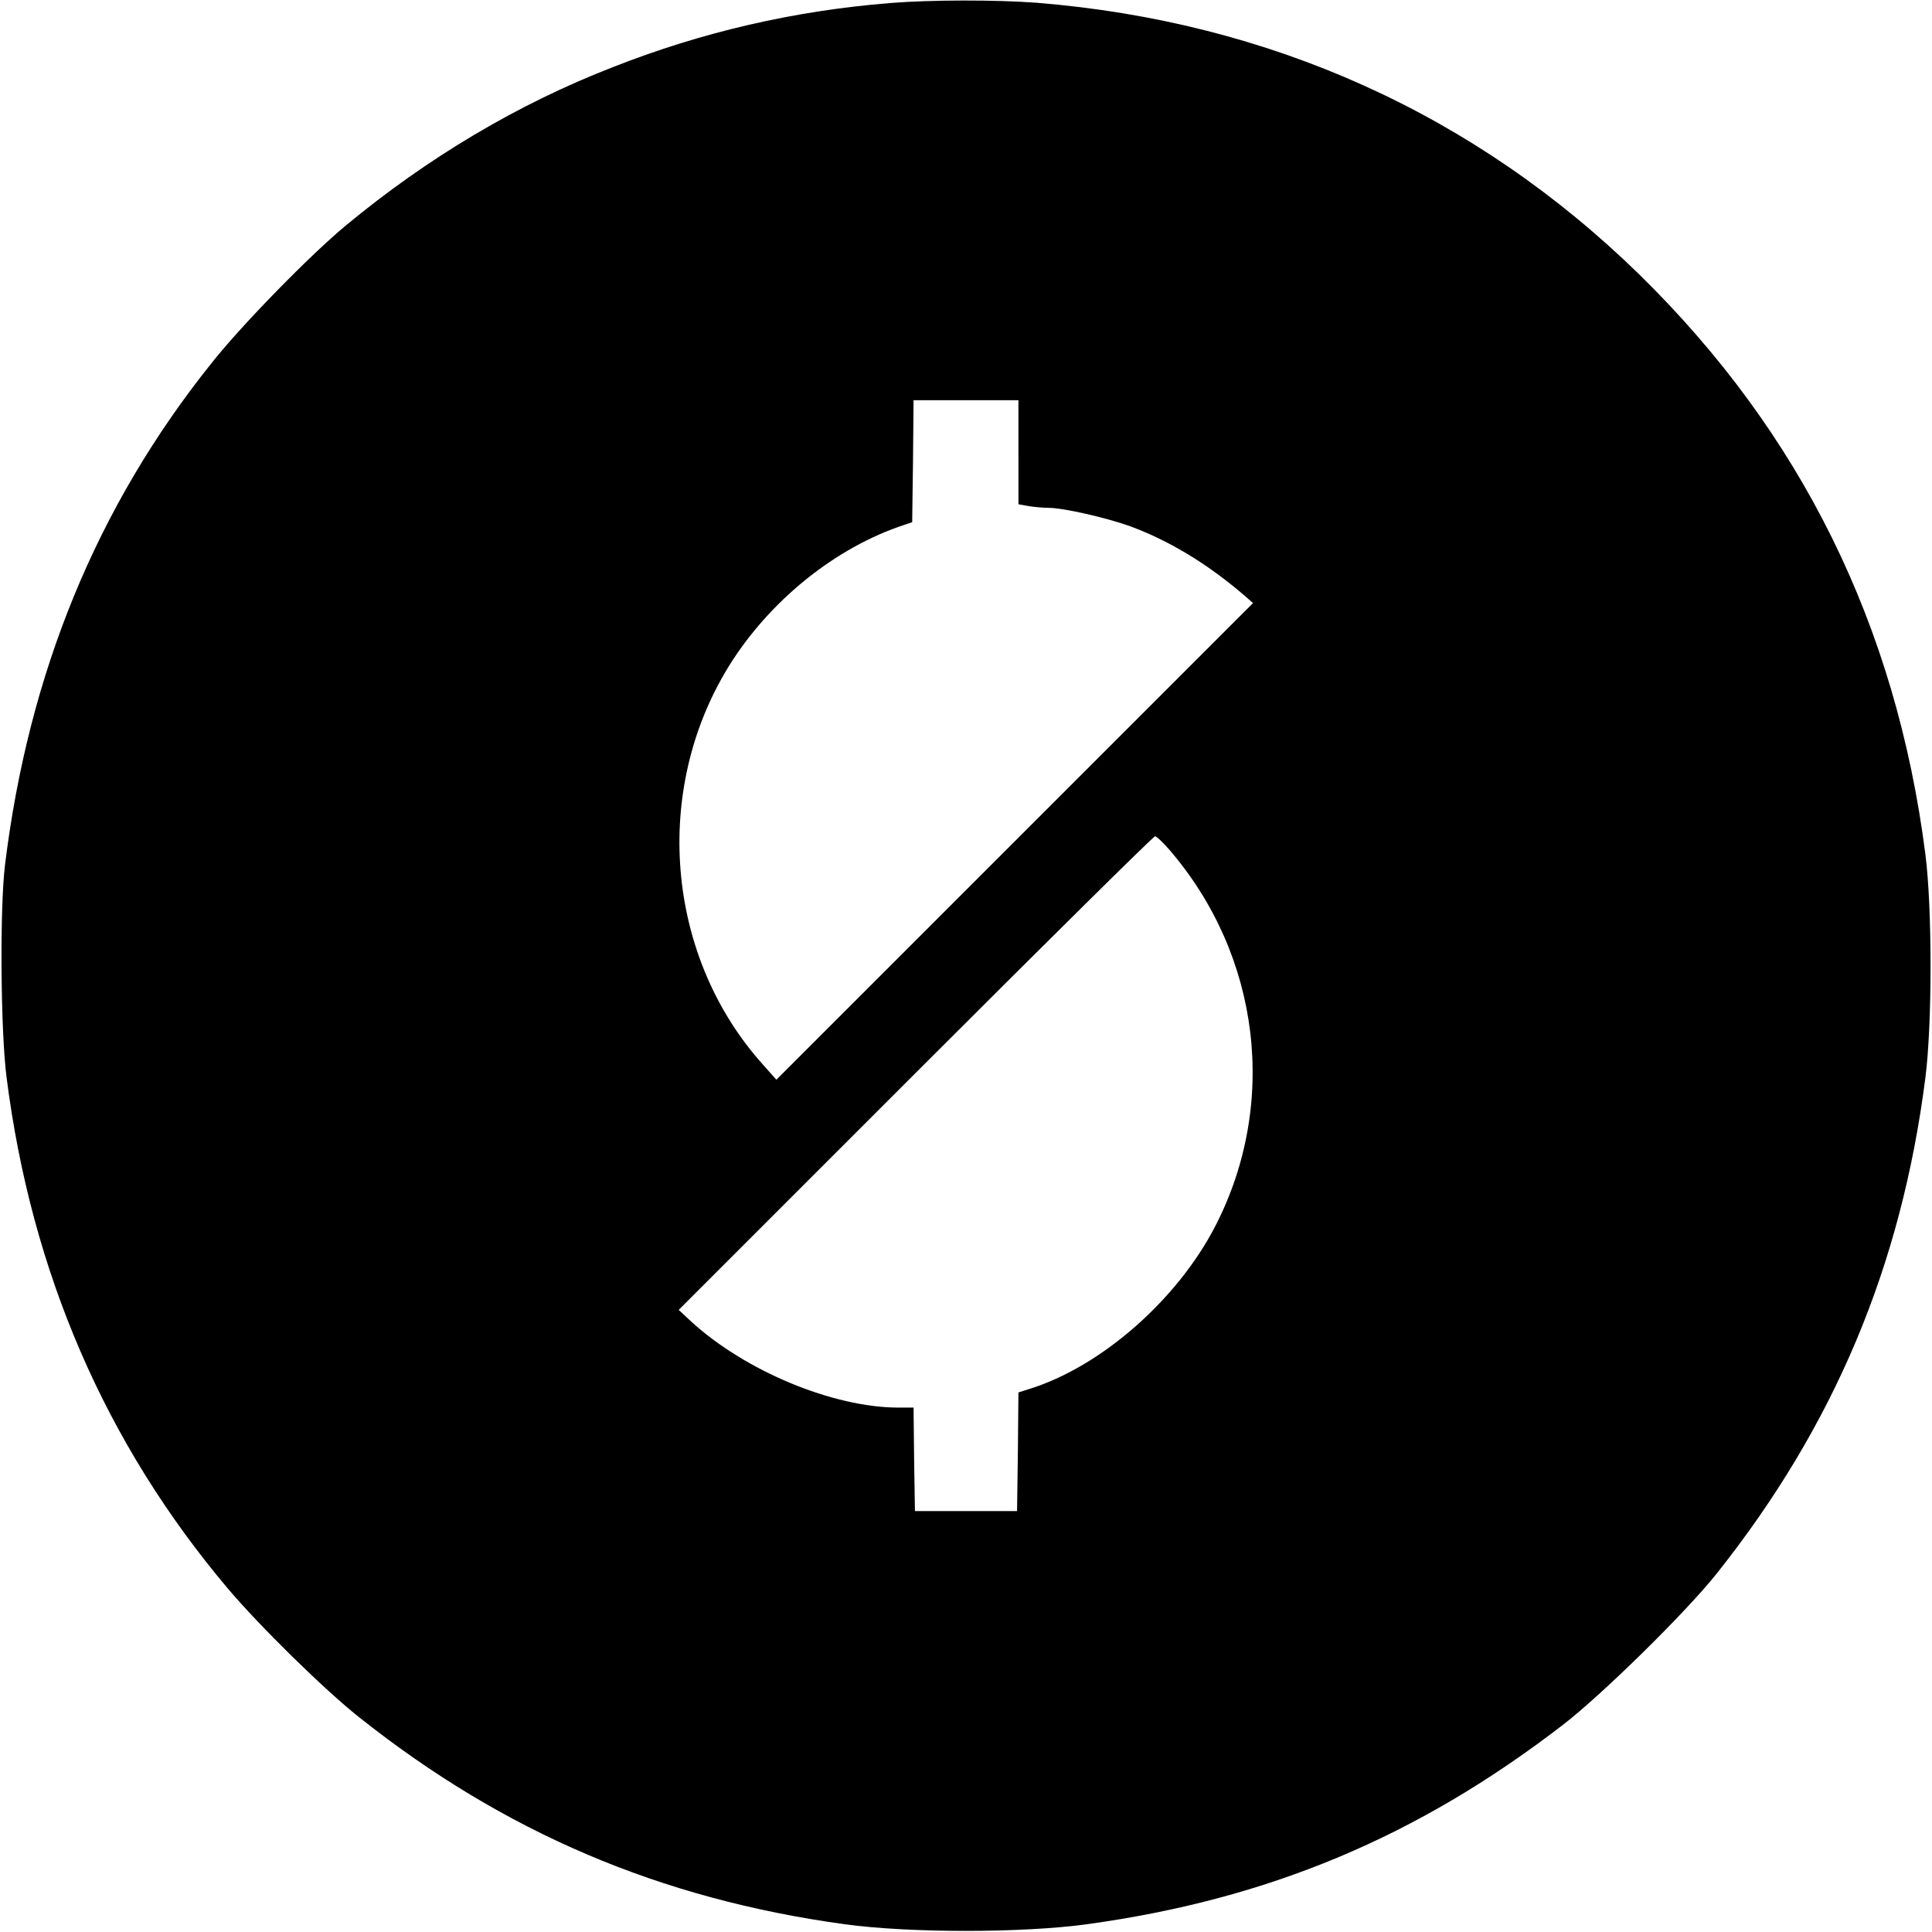 <?xml version="1.0" standalone="no"?>
<!DOCTYPE svg PUBLIC "-//W3C//DTD SVG 20010904//EN"
 "http://www.w3.org/TR/2001/REC-SVG-20010904/DTD/svg10.dtd">
<svg version="1.0" xmlns="http://www.w3.org/2000/svg"
 width="700pt" height="700pt" viewBox="0 0 700 700"
 preserveAspectRatio="xMidYMid meet">
<g transform="translate(0,700) scale(0.1,-0.1)"
fill="#000000" stroke="none">
<path d="M3225 6989 c-348 -28 -681 -105 -1004 -232 -345 -134 -671 -328 -968
-574 -128 -106 -376 -359 -486 -498 -416 -519 -664 -1124 -749 -1820 -19 -157
-16 -602 6 -770 90 -706 358 -1325 801 -1850 115 -136 348 -365 475 -466 526
-418 1091 -659 1761 -751 235 -32 642 -32 876 0 657 90 1198 316 1725 722 143
110 449 411 559 550 425 535 668 1113 755 1795 25 195 25 615 0 810 -106 829
-450 1526 -1037 2101 -595 581 -1339 916 -2183 984 -146 11 -383 11 -531 -1z
m465 -1628 l0 -188 38 -7 c20 -3 53 -6 72 -6 52 0 205 -35 290 -65 143 -52
283 -136 418 -252 l32 -28 -863 -863 -864 -864 -48 54 c-344 382 -402 968
-140 1418 141 242 379 442 630 531 l50 17 3 221 2 221 190 0 190 0 0 -189z
m547 -1440 c330 -383 395 -920 166 -1364 -138 -267 -413 -508 -672 -589 l-41
-13 -2 -215 -3 -215 -185 0 -185 0 -3 188 -2 187 -54 0 c-238 0 -557 133 -753
313 l-44 41 858 858 c472 472 862 858 868 858 5 0 29 -22 52 -49z"/>
</g>
</svg>
